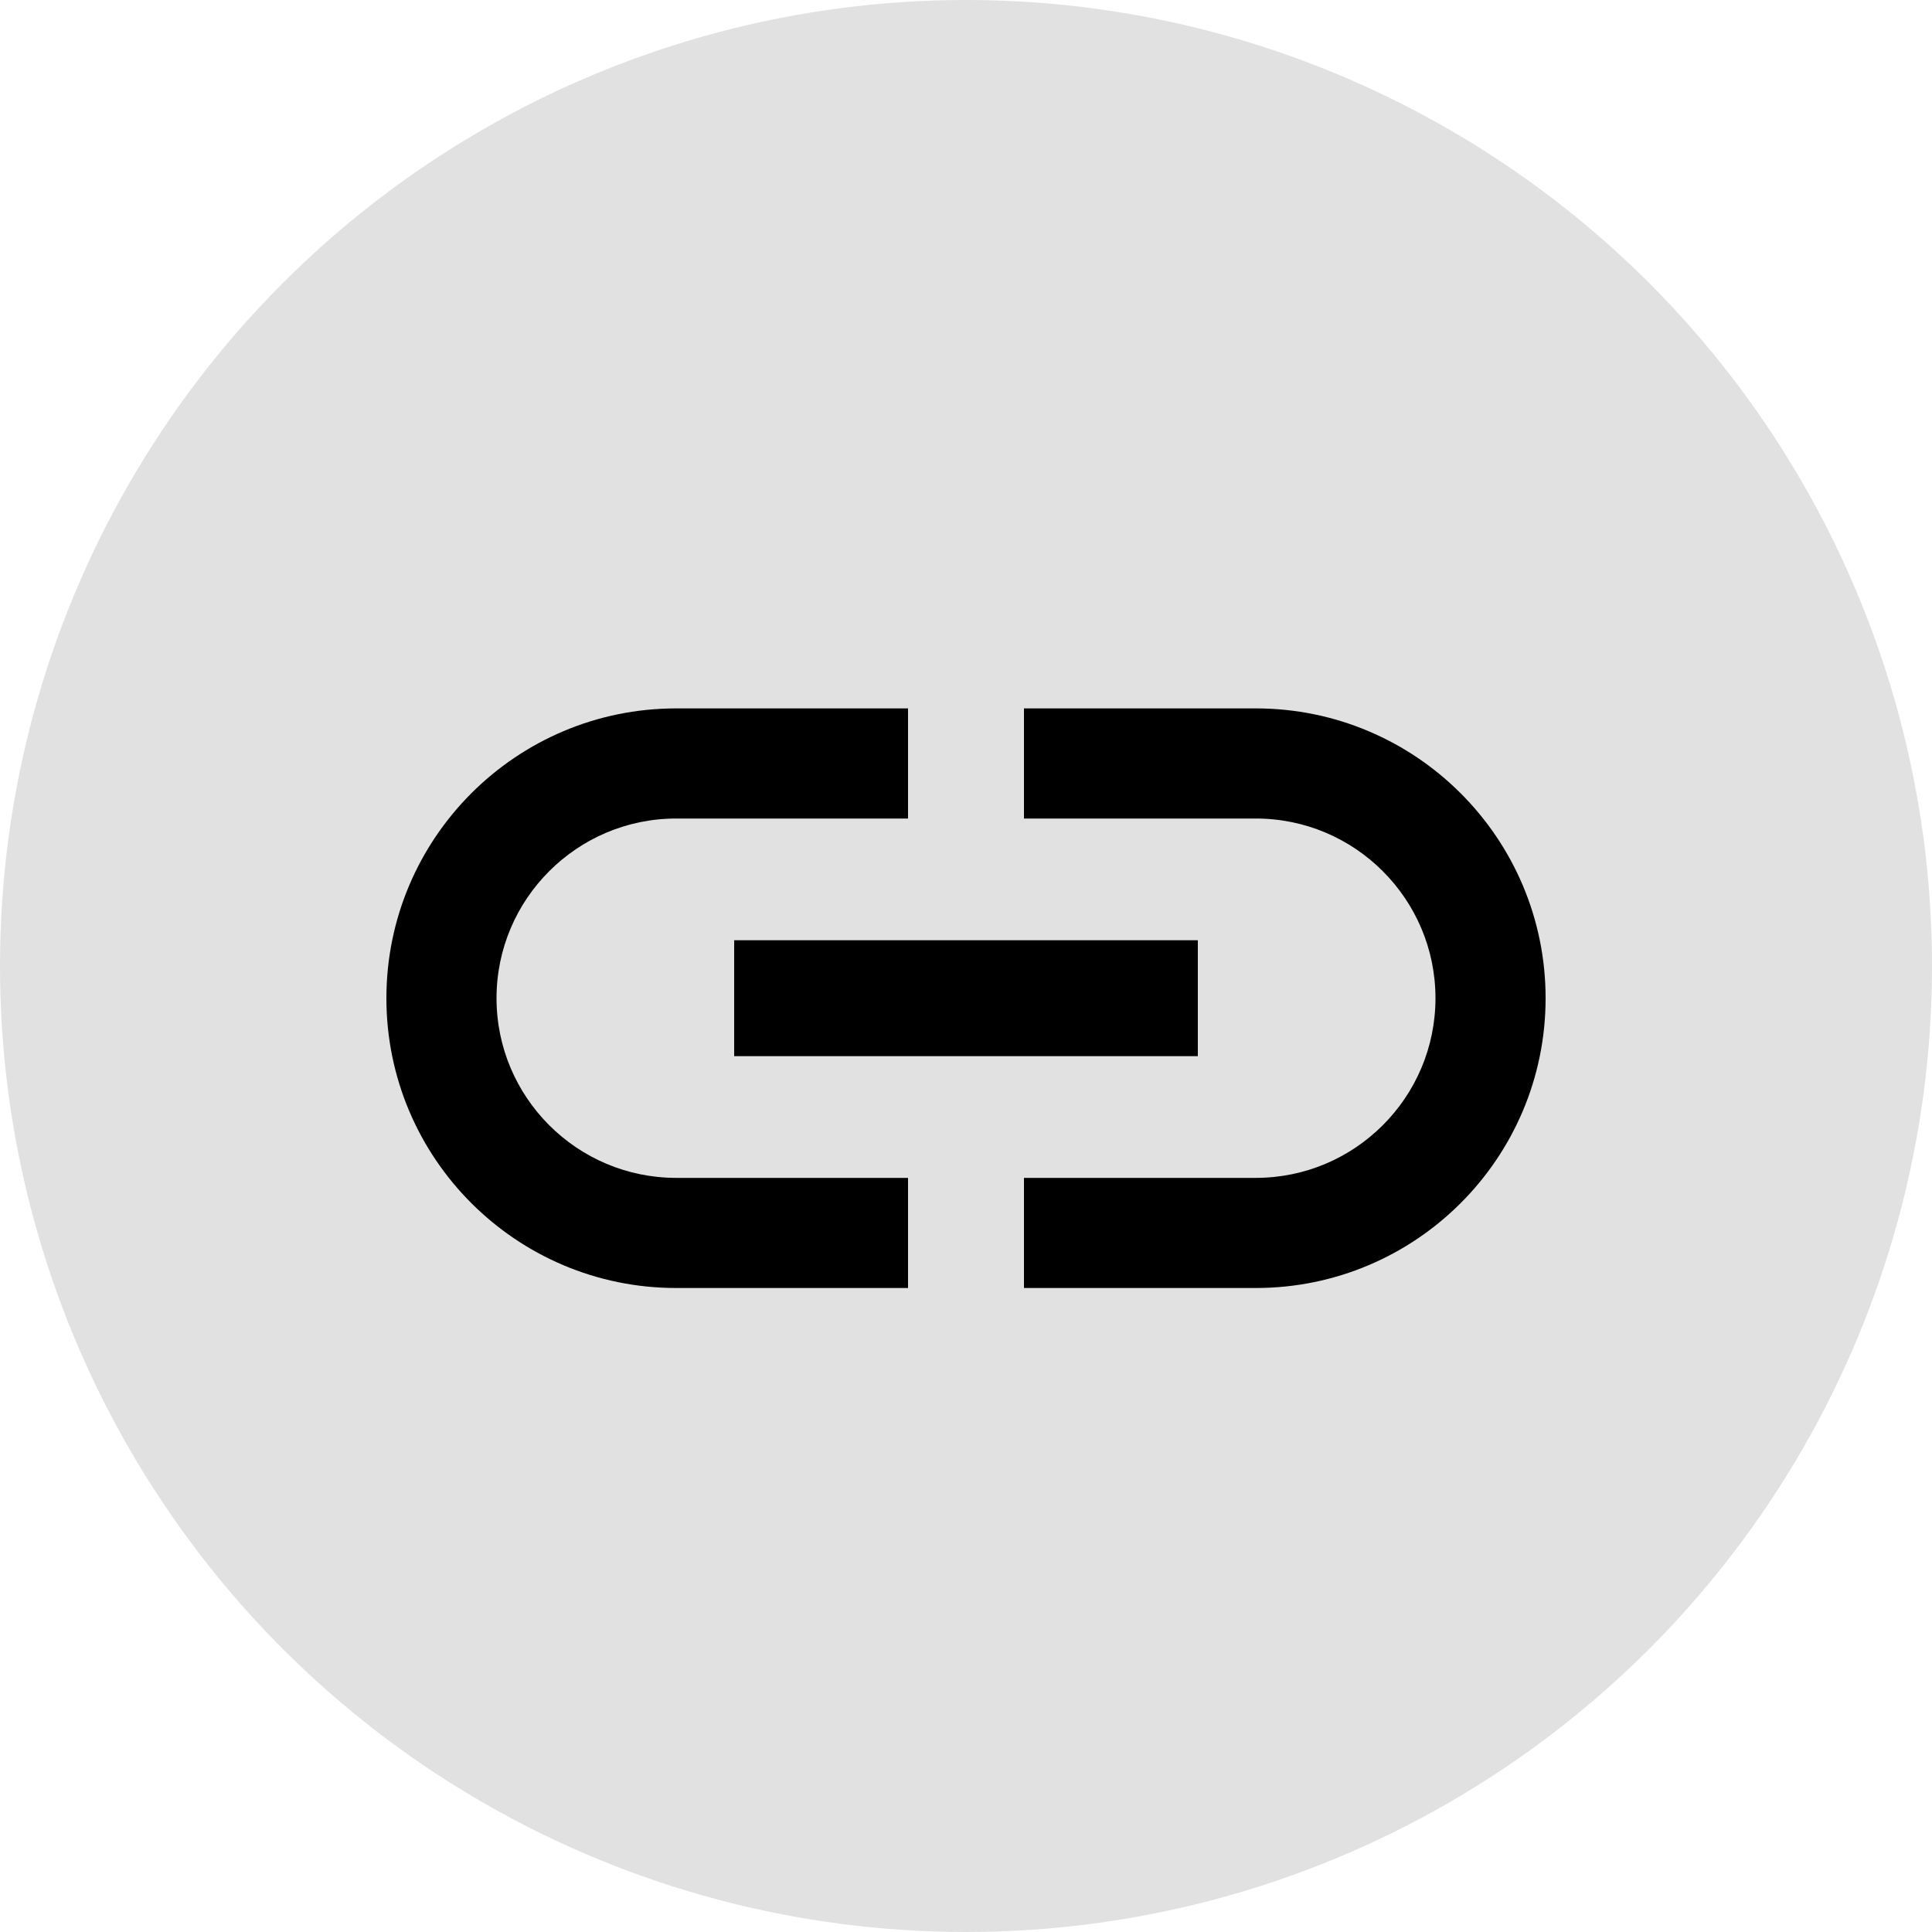 <svg width="30" height="30" viewBox="0 0 30 30" fill="none" xmlns="http://www.w3.org/2000/svg">
<g clip-path="url(#clip0_15_598)">
<circle cx="15" cy="15" r="15" fill="#E1E1E1"/>
<path d="M7.71 15.5C7.71 13.961 8.961 12.71 10.5 12.71H14.1V11H10.5C8.016 11 6 13.016 6 15.5C6 17.984 8.016 20 10.5 20H14.1V18.29H10.5C8.961 18.29 7.71 17.039 7.71 15.5ZM11.4 16.4H18.6V14.6H11.4V16.4ZM19.5 11H15.9V12.71H19.5C21.039 12.71 22.29 13.961 22.29 15.5C22.29 17.039 21.039 18.29 19.5 18.29H15.9V20H19.5C21.984 20 24 17.984 24 15.5C24 13.016 21.984 11 19.5 11Z" fill="black"/>
</g>
<defs>
<clipPath id="clip0_15_598">
<rect width="30" height="30" fill="white"/>
</clipPath>
</defs>
</svg>
